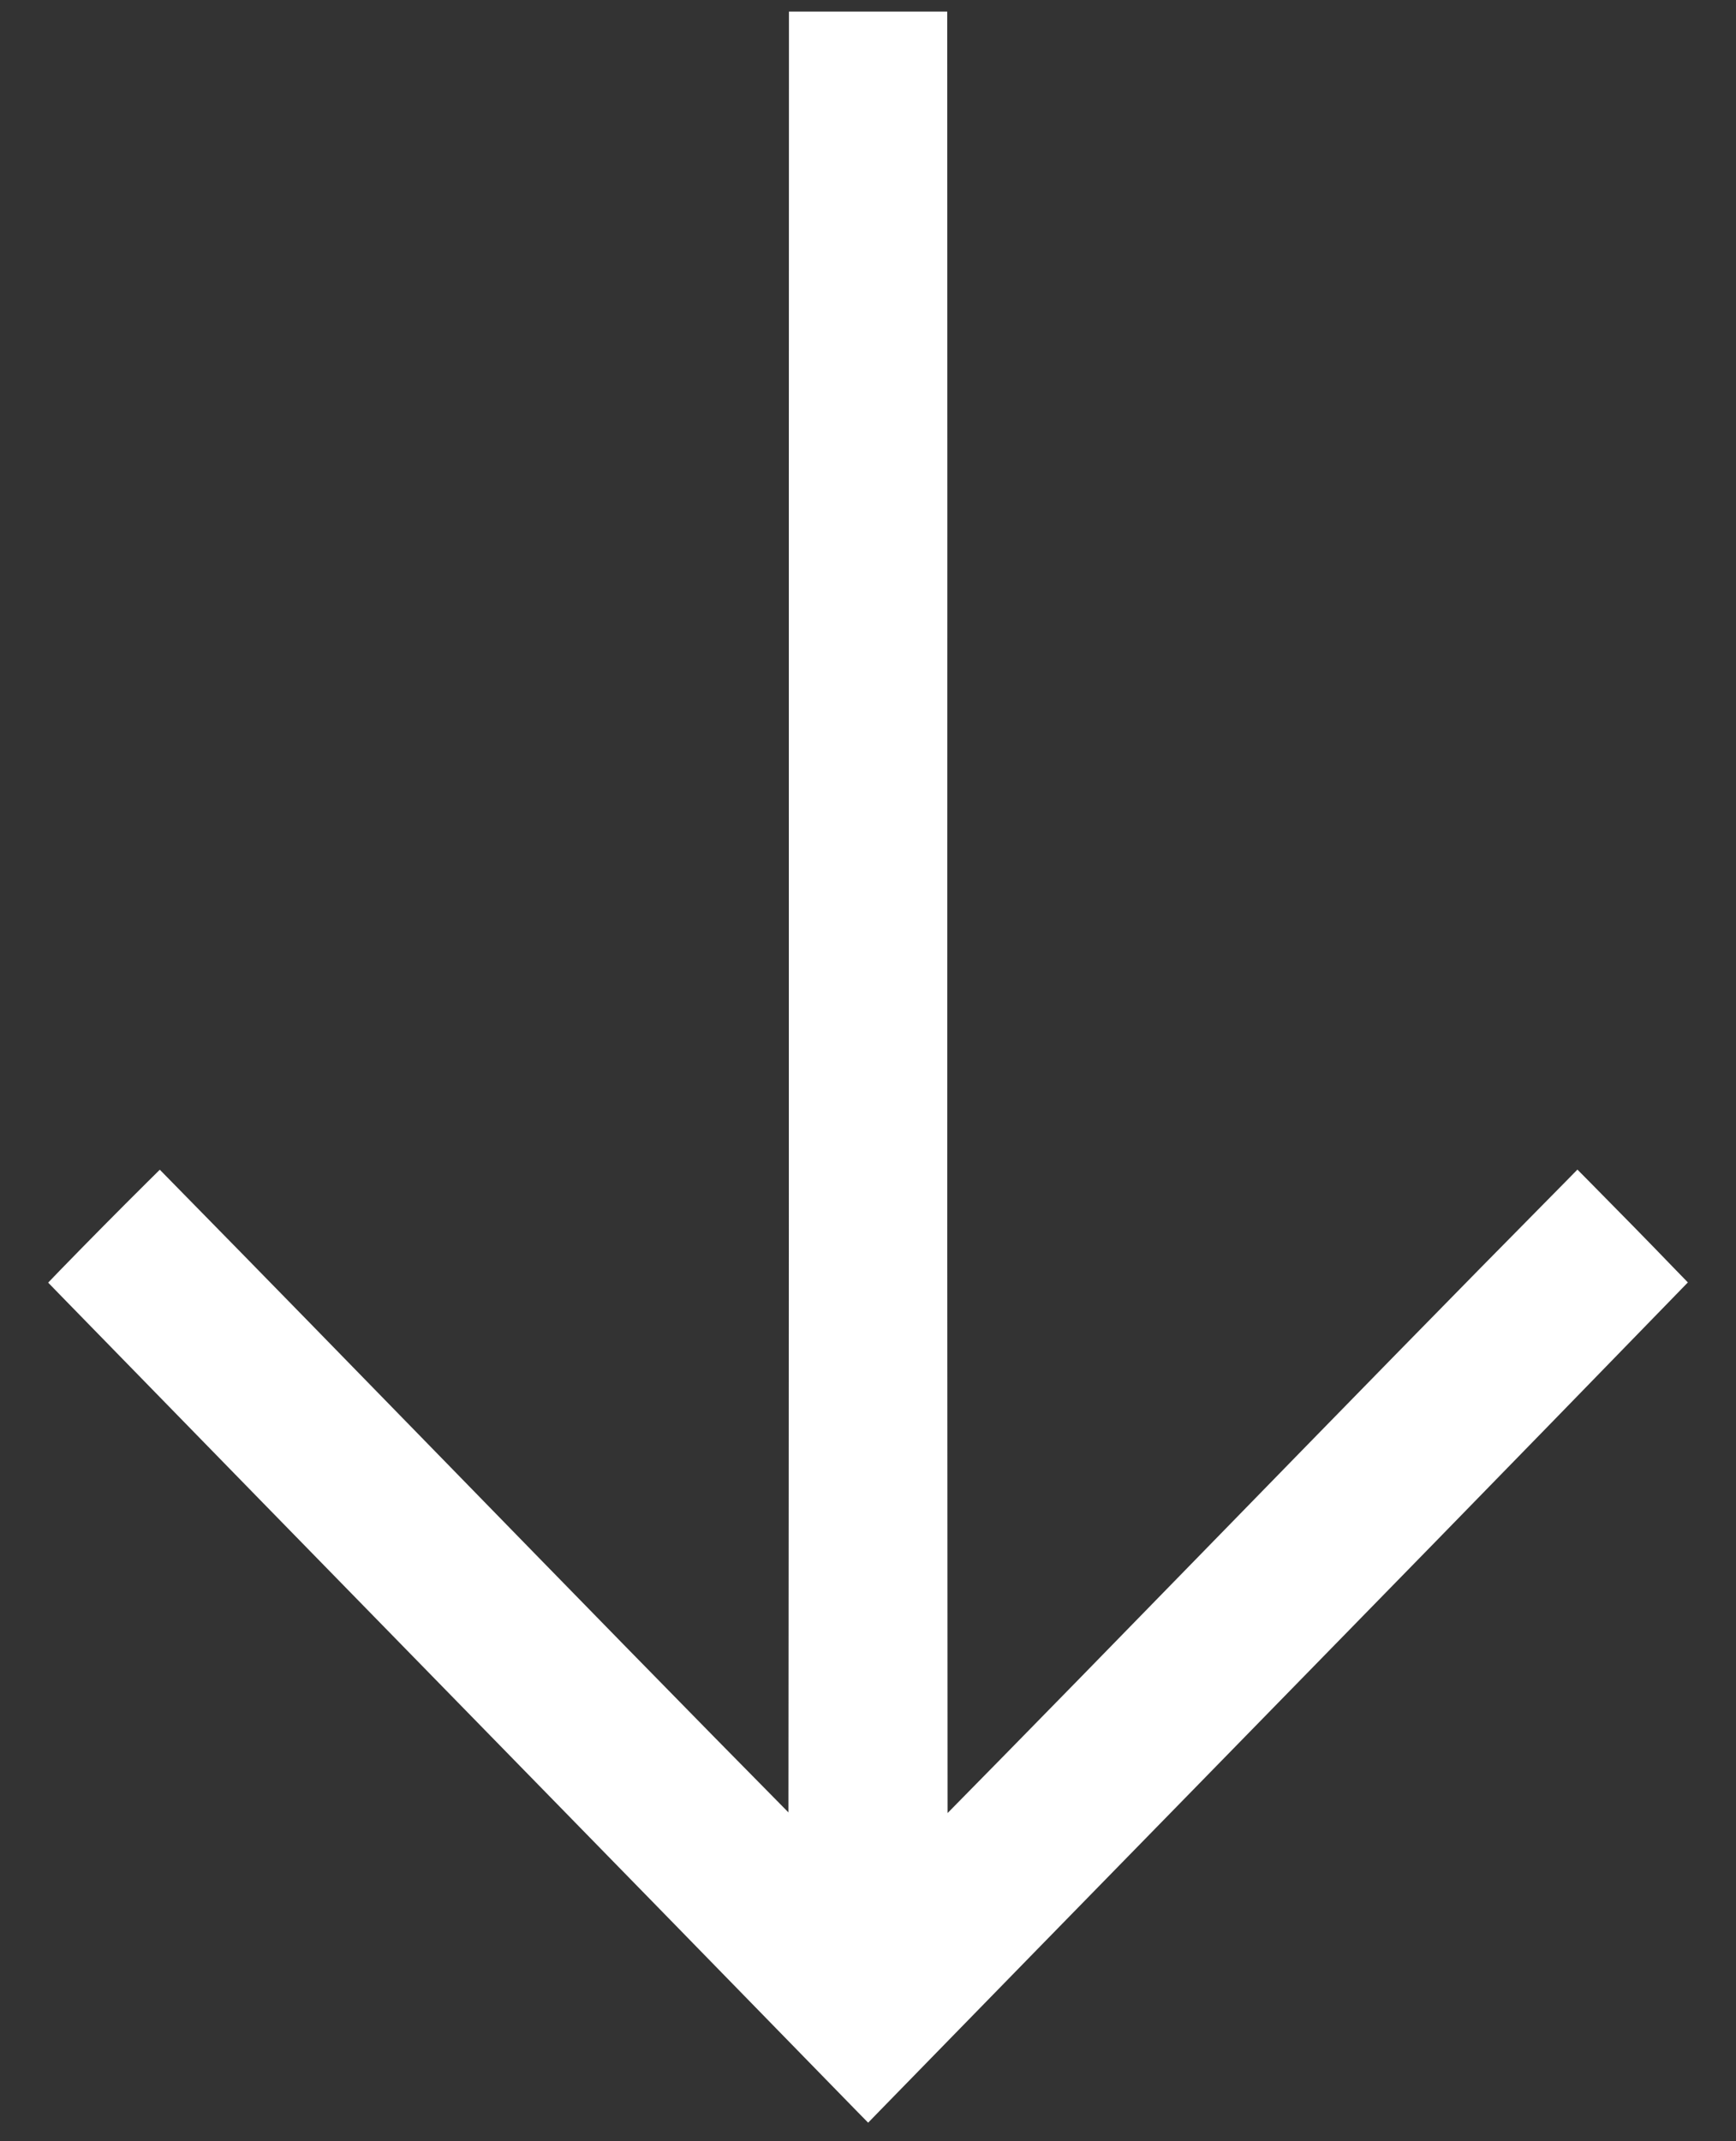 <svg width="30" height="37" viewBox="0 0 30 37" fill="none" xmlns="http://www.w3.org/2000/svg">
<rect x="0" y="0" width="30" height="37" fill="#333333" stroke="none"/>
<path d="M14.894 36.355L15.002 36.465L15.109 36.355C16.908 34.509 18.71 32.666 20.512 30.822C23.297 27.973 26.082 25.123 28.858 22.264L28.959 22.16L28.858 22.056C28.365 21.544 27.866 21.037 27.367 20.532L27.26 20.424L27.154 20.532C25.192 22.516 23.241 24.517 21.291 26.517C19.604 28.248 17.918 29.978 16.225 31.696C16.218 23.012 16.219 19.23 16.22 14.839C16.221 11.358 16.222 7.494 16.219 0.5L16.219 0.35L16.069 0.35L13.934 0.35L13.784 0.35L13.784 0.5C13.781 7.027 13.782 10.827 13.782 14.135C13.783 18.839 13.784 22.546 13.775 31.684C11.703 29.587 9.646 27.476 7.588 25.365C6.016 23.752 4.444 22.14 2.865 20.532L2.76 20.425L2.653 20.531C2.144 21.036 1.642 21.544 1.142 22.058L1.041 22.163L1.143 22.268C3.432 24.617 5.725 26.963 8.017 29.31L8.018 29.311C10.311 31.658 12.604 34.005 14.894 36.355Z" fill="white" stroke="white" stroke-width="0.3"/>
</svg>
